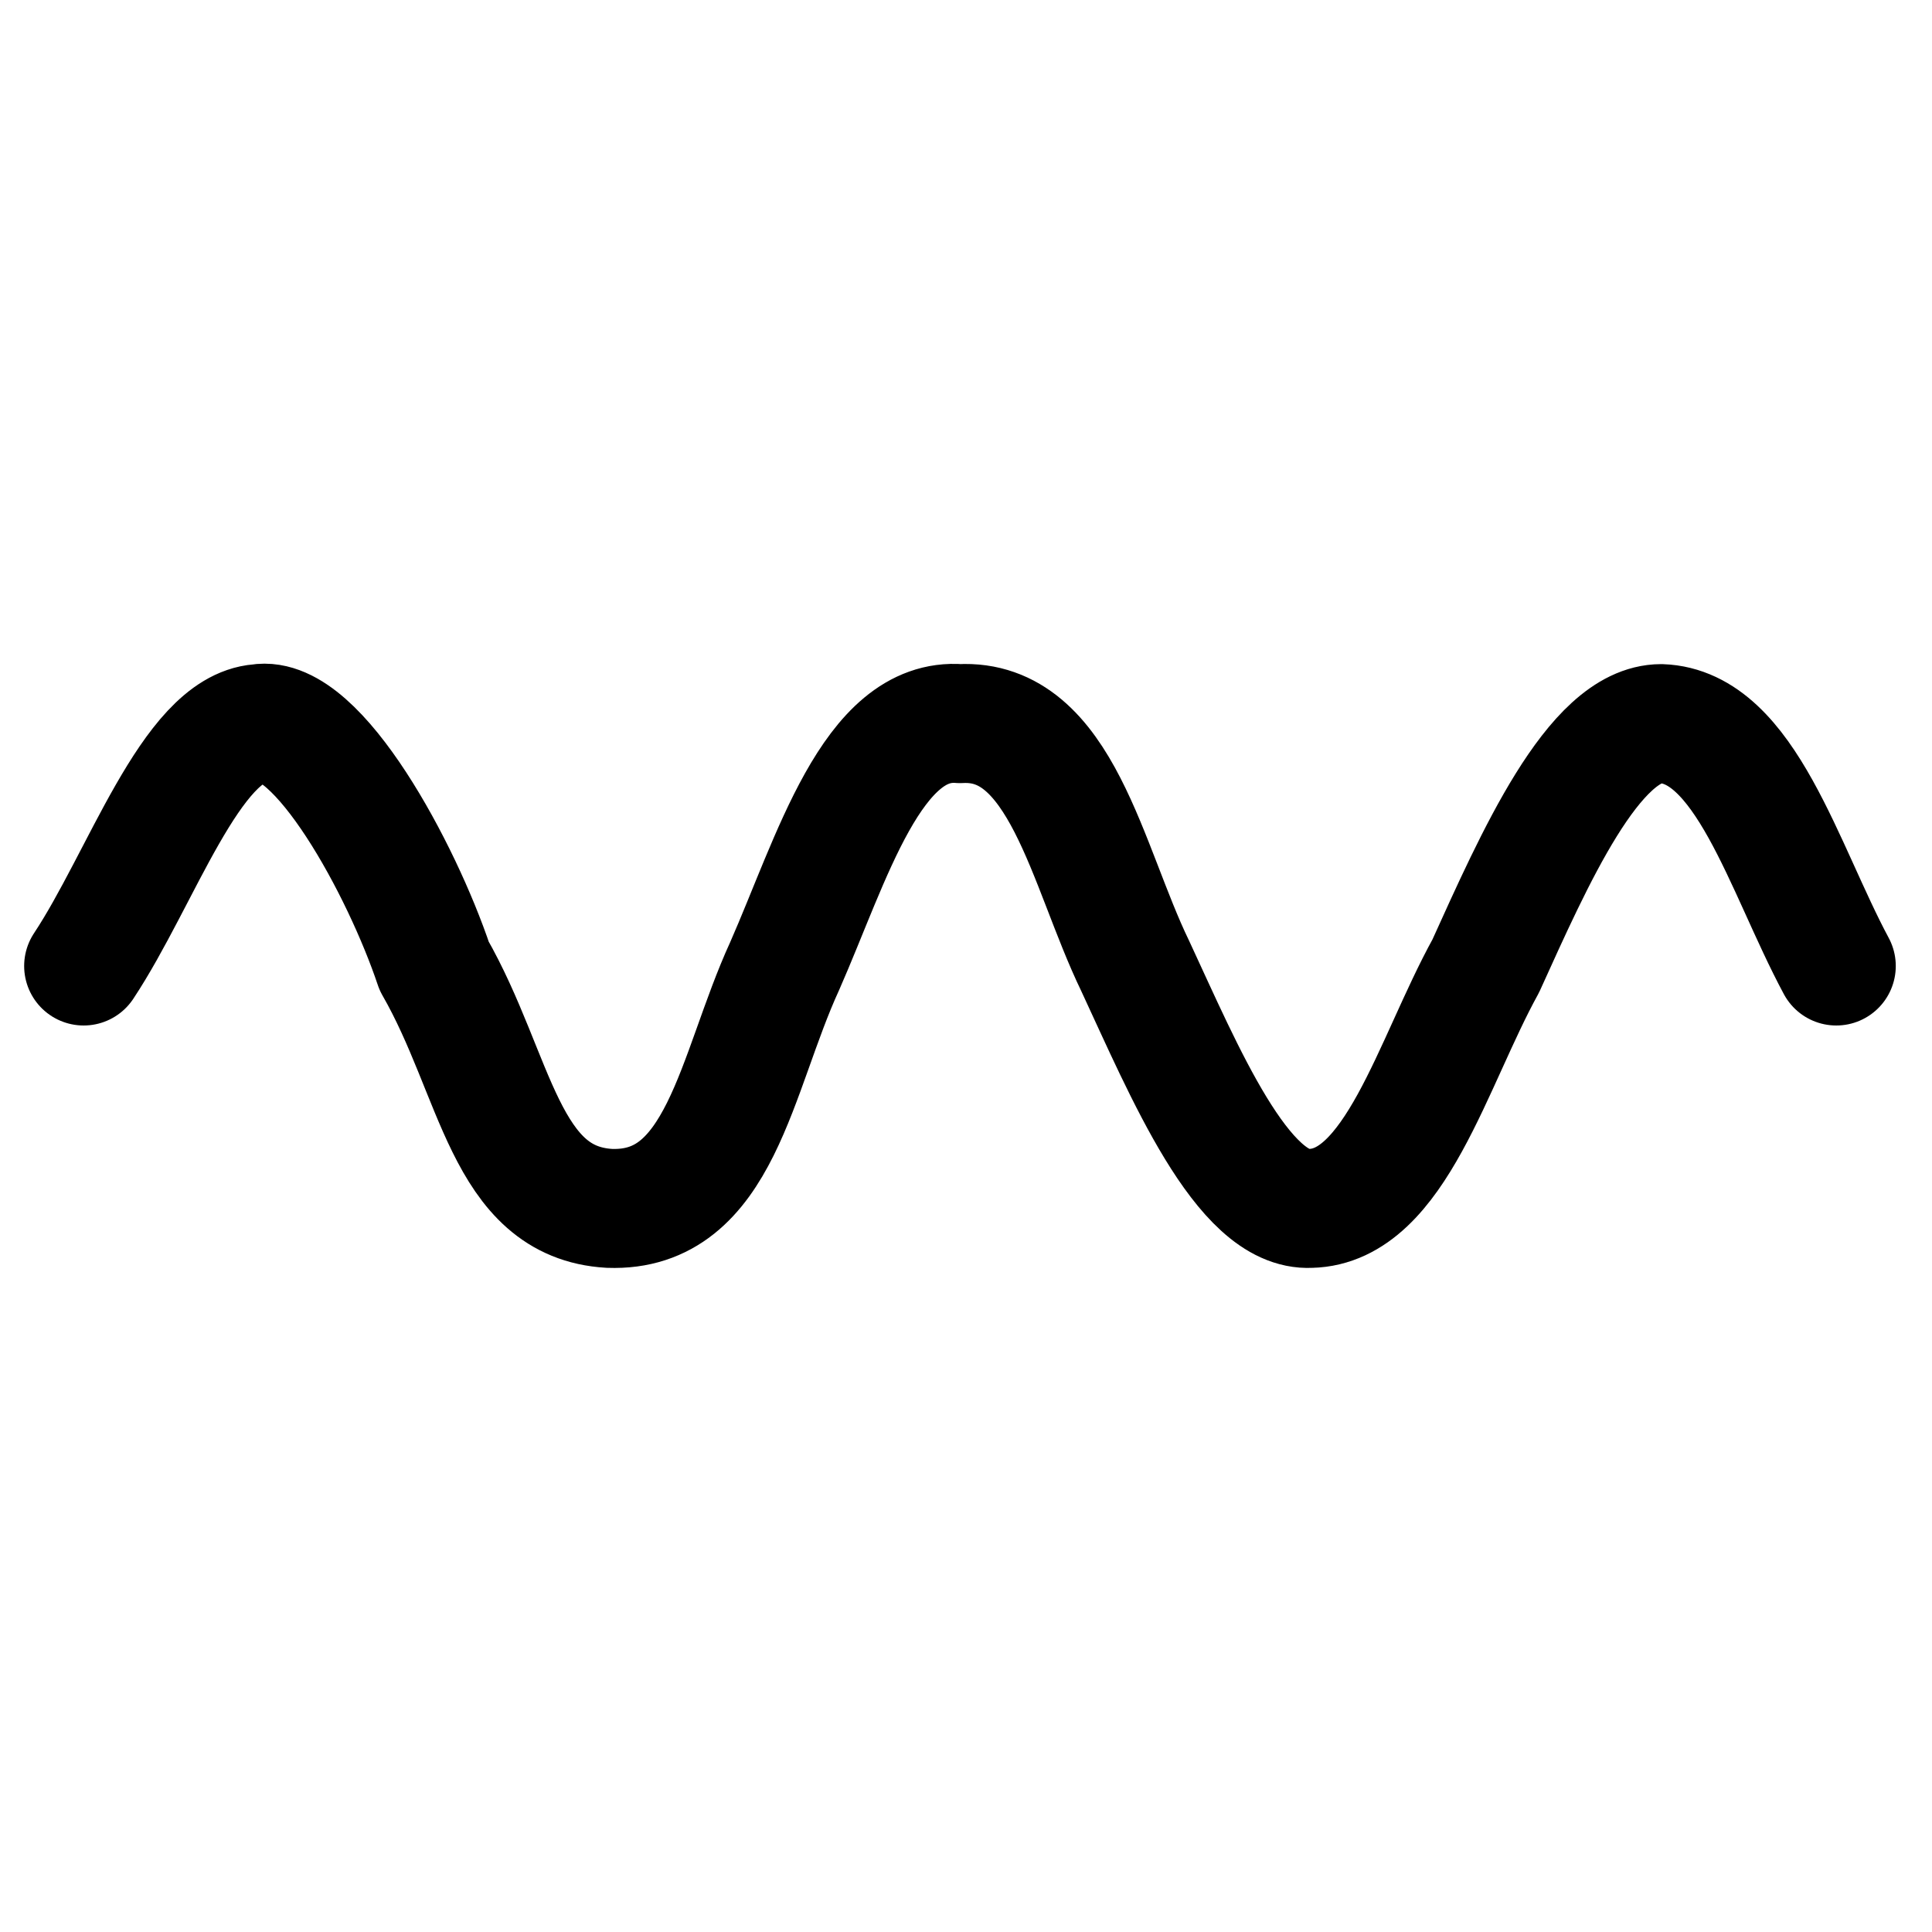 <?xml version="1.0" encoding="UTF-8" standalone="no"?>
<!-- Created with Inkscape (http://www.inkscape.org/) -->
<svg
   xmlns:dc="http://purl.org/dc/elements/1.1/"
   xmlns:cc="http://web.resource.org/cc/"
   xmlns:rdf="http://www.w3.org/1999/02/22-rdf-syntax-ns#"
   xmlns:svg="http://www.w3.org/2000/svg"
   xmlns="http://www.w3.org/2000/svg"
   xmlns:sodipodi="http://sodipodi.sourceforge.net/DTD/sodipodi-0.dtd"
   xmlns:inkscape="http://www.inkscape.org/namespaces/inkscape"
   width="320"
   height="320"
   id="svg2"
   sodipodi:version="0.32"
   inkscape:version="0.45.1"
   version="1.0"
   sodipodi:docbase="/home/aclark/CRK3/MMTk/images/msk"
   sodipodi:docname="BondSquig.svg"
   inkscape:output_extension="org.inkscape.output.svg.inkscape"
   inkscape:export-filename="/home/aclark/CRK3/MMTk/images/msk/BondSquig.png"
   inkscape:export-xdpi="9"
   inkscape:export-ydpi="9">
  <defs
     id="defs4" />
  <sodipodi:namedview
     id="base"
     pagecolor="#ffffff"
     bordercolor="#666666"
     borderopacity="1.0"
     gridtolerance="10000"
     guidetolerance="10"
     objecttolerance="10"
     inkscape:pageopacity="0.0"
     inkscape:pageshadow="2"
     inkscape:zoom="1.4"
     inkscape:cx="171.24224"
     inkscape:cy="115.93898"
     inkscape:document-units="px"
     inkscape:current-layer="layer1"
     width="320px"
     height="320px"
     showborder="true"
     inkscape:window-width="814"
     inkscape:window-height="842"
     inkscape:window-x="0"
     inkscape:window-y="104"
     showgrid="true" />
  <g
     inkscape:label="Layer 1"
     inkscape:groupmode="layer"
     id="layer1">
    <path
       style="fill:none;fill-rule:evenodd;stroke:#000000;stroke-width:19.709;stroke-linecap:round;stroke-linejoin:round;stroke-miterlimit:4;stroke-dasharray:none;stroke-opacity:1"
       d="M 13.855,160 C 23.404,145.605 31.645,120.735 42.884,119.855 C 52.56,118.195 66.522,143.907 71.913,160 C 82.301,178.1 83.523,199.152 100.942,200.145 C 119.402,200.818 121.805,177.798 129.971,160 C 137.744,142.336 144.47,118.675 159,119.855 C 175.829,118.932 179.977,143.37 188.029,160 C 196.142,177.455 205.826,200.762 217.058,200.145 C 231.091,199.834 237.275,175.976 246.087,160 C 254.098,142.345 263.956,119.884 275.116,119.855 C 289.093,120.334 295.428,143.742 304.145,160 L 304.145,160 L 304.145,160"
       id="path3749"
       sodipodi:nodetypes="ccccccccccccc" />
  </g>
</svg>

